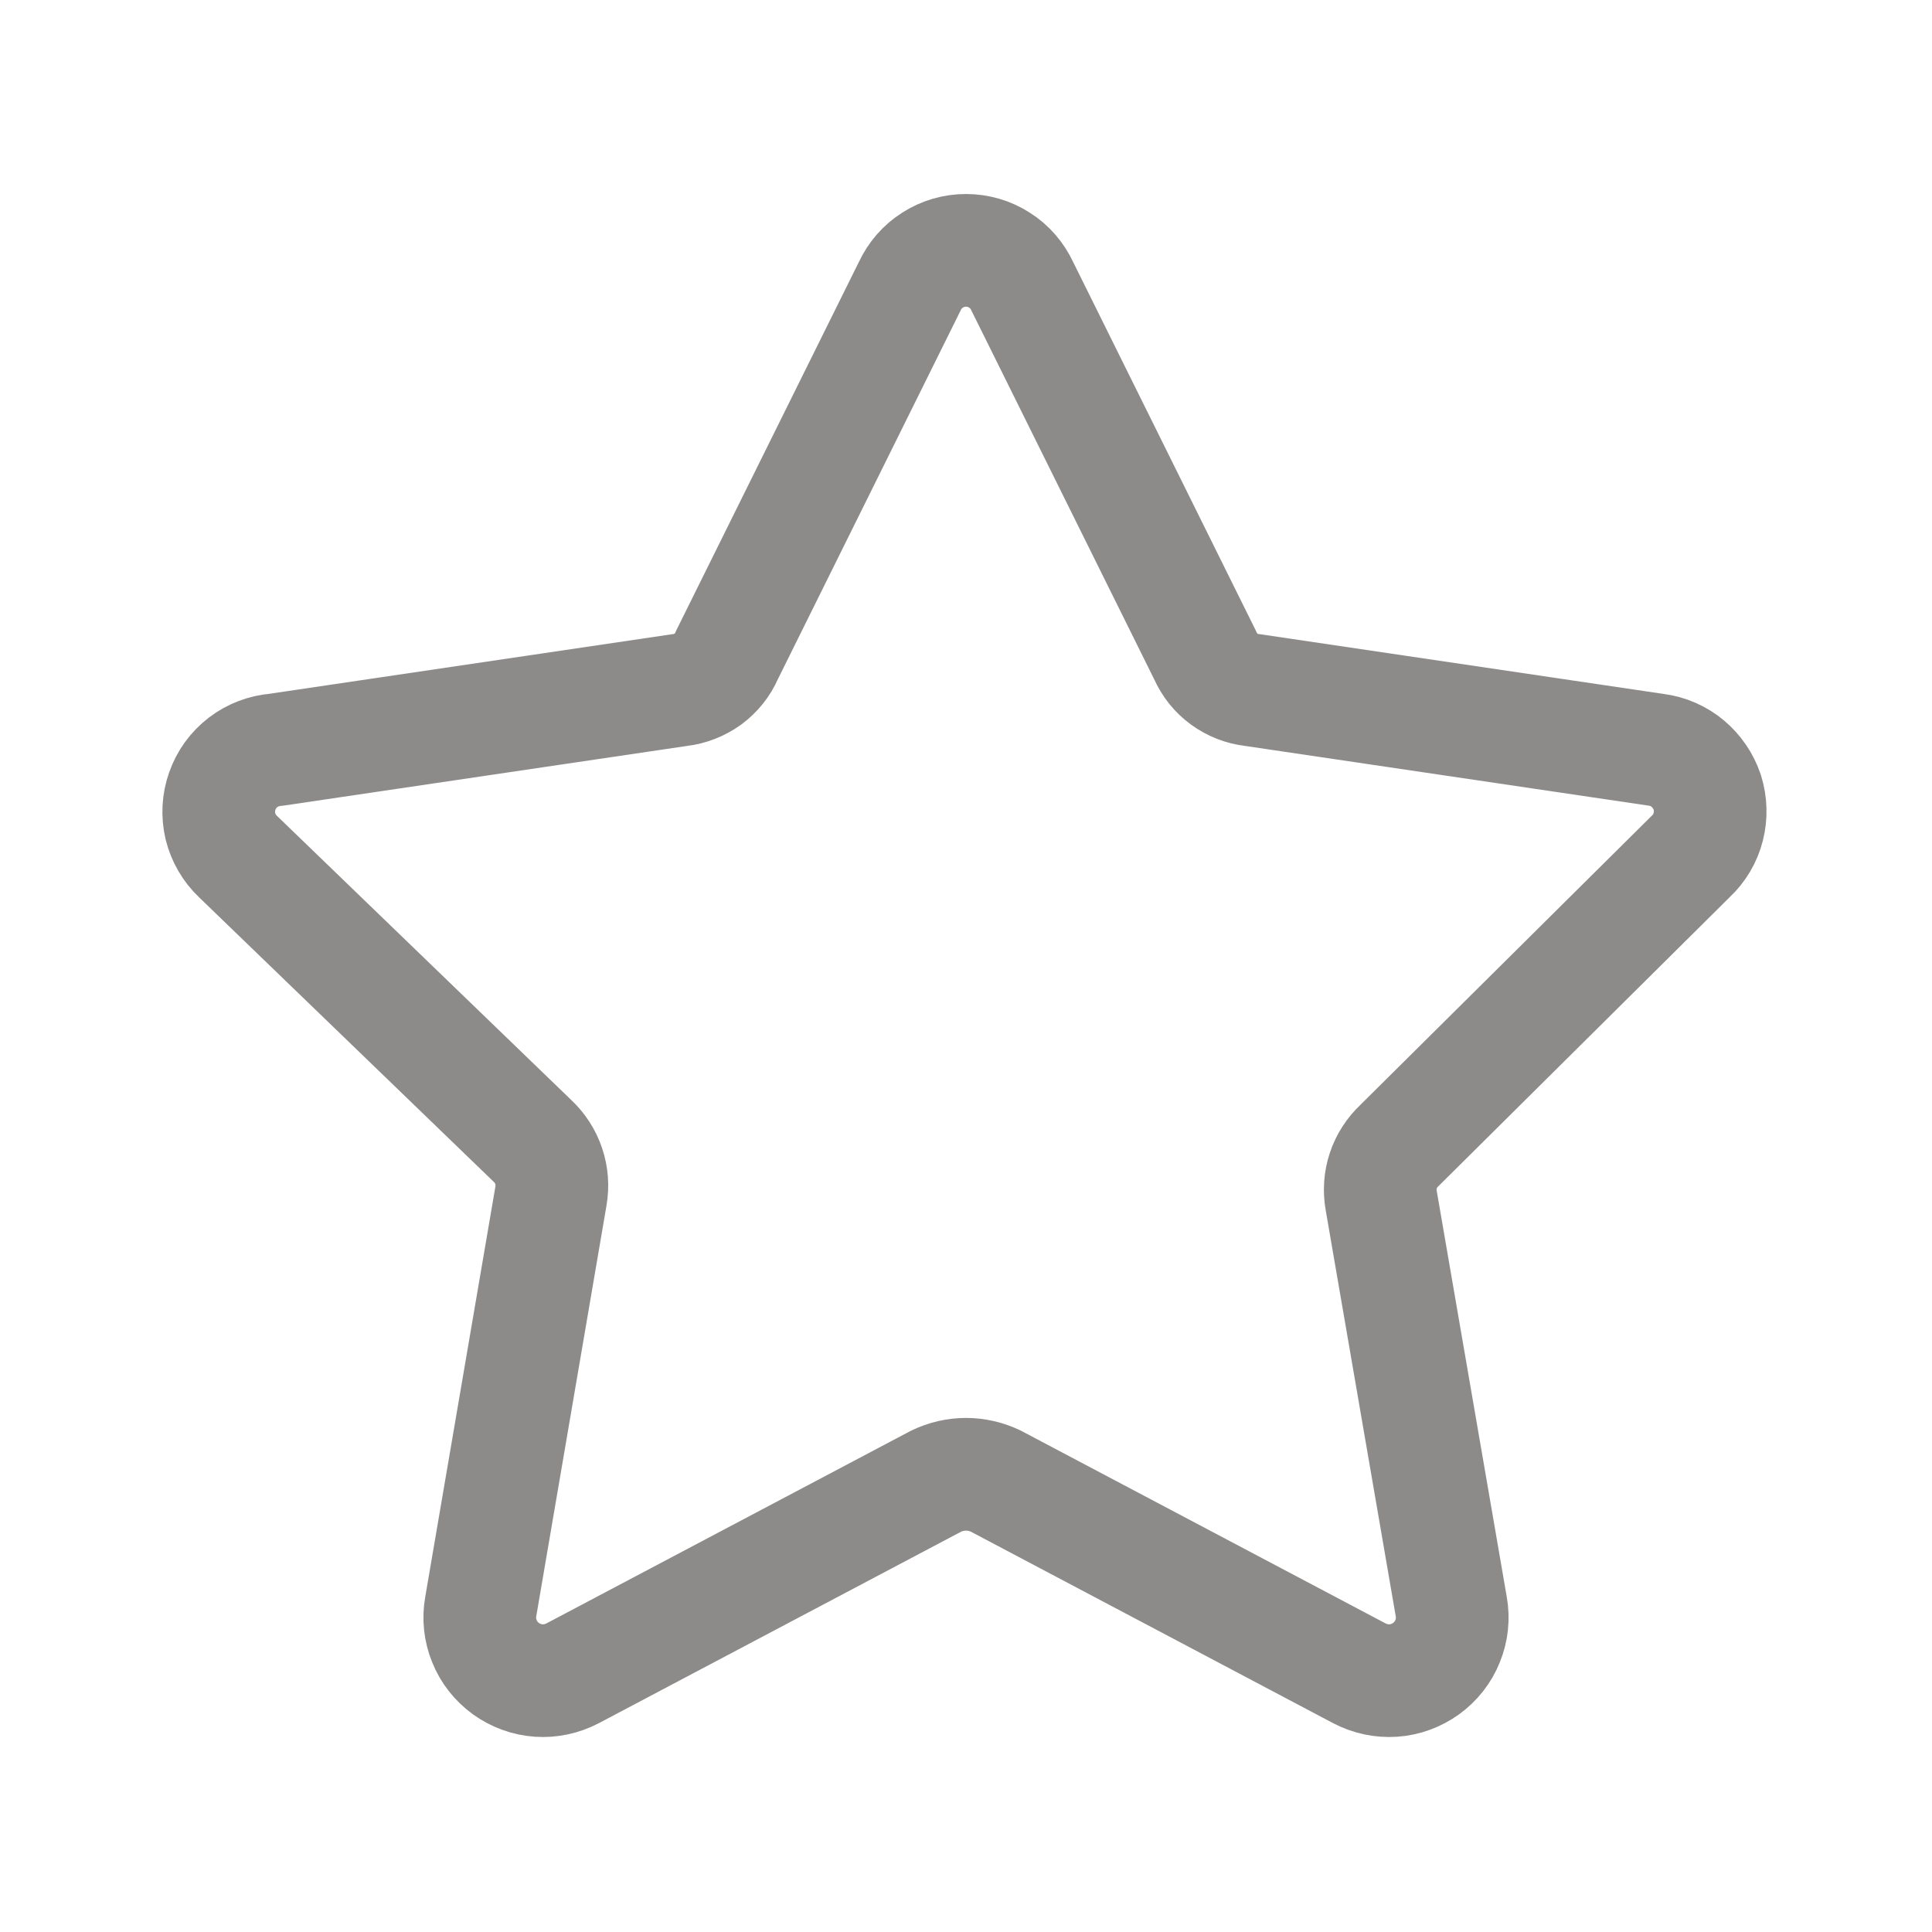 <svg width="12" height="12" viewBox="0 0 12 12" fill="none" xmlns="http://www.w3.org/2000/svg">
<path d="M6.35 1.779L7.486 4.071C7.512 4.13 7.552 4.18 7.604 4.218C7.655 4.255 7.715 4.279 7.779 4.286L10.286 4.657C10.358 4.666 10.427 4.696 10.483 4.743C10.539 4.79 10.581 4.852 10.604 4.921C10.626 4.991 10.628 5.066 10.61 5.136C10.592 5.207 10.554 5.271 10.5 5.321L8.693 7.114C8.647 7.157 8.612 7.211 8.592 7.271C8.572 7.331 8.568 7.395 8.579 7.457L9.014 9.979C9.027 10.051 9.019 10.126 8.991 10.194C8.964 10.262 8.917 10.321 8.858 10.364C8.798 10.407 8.728 10.433 8.655 10.438C8.581 10.443 8.508 10.427 8.443 10.393L6.186 9.2C6.128 9.172 6.064 9.157 6 9.157C5.936 9.157 5.872 9.172 5.814 9.2L3.557 10.393C3.492 10.427 3.419 10.443 3.346 10.438C3.272 10.433 3.202 10.407 3.142 10.364C3.083 10.321 3.036 10.262 3.009 10.194C2.981 10.126 2.973 10.051 2.986 9.979L3.422 7.429C3.433 7.366 3.428 7.302 3.408 7.243C3.388 7.183 3.353 7.129 3.307 7.086L1.479 5.321C1.425 5.27 1.387 5.204 1.369 5.132C1.352 5.059 1.356 4.983 1.381 4.913C1.406 4.842 1.45 4.781 1.51 4.735C1.569 4.69 1.64 4.663 1.714 4.657L4.222 4.286C4.285 4.279 4.345 4.255 4.397 4.218C4.448 4.18 4.489 4.13 4.514 4.071L5.65 1.779C5.681 1.712 5.73 1.655 5.792 1.616C5.854 1.576 5.926 1.555 6 1.555C6.074 1.555 6.146 1.576 6.208 1.616C6.27 1.655 6.319 1.712 6.35 1.779V1.779Z" stroke="#8D8A8A" stroke-width="0.7" stroke-linecap="round" stroke-linejoin="round"/>
</svg>

